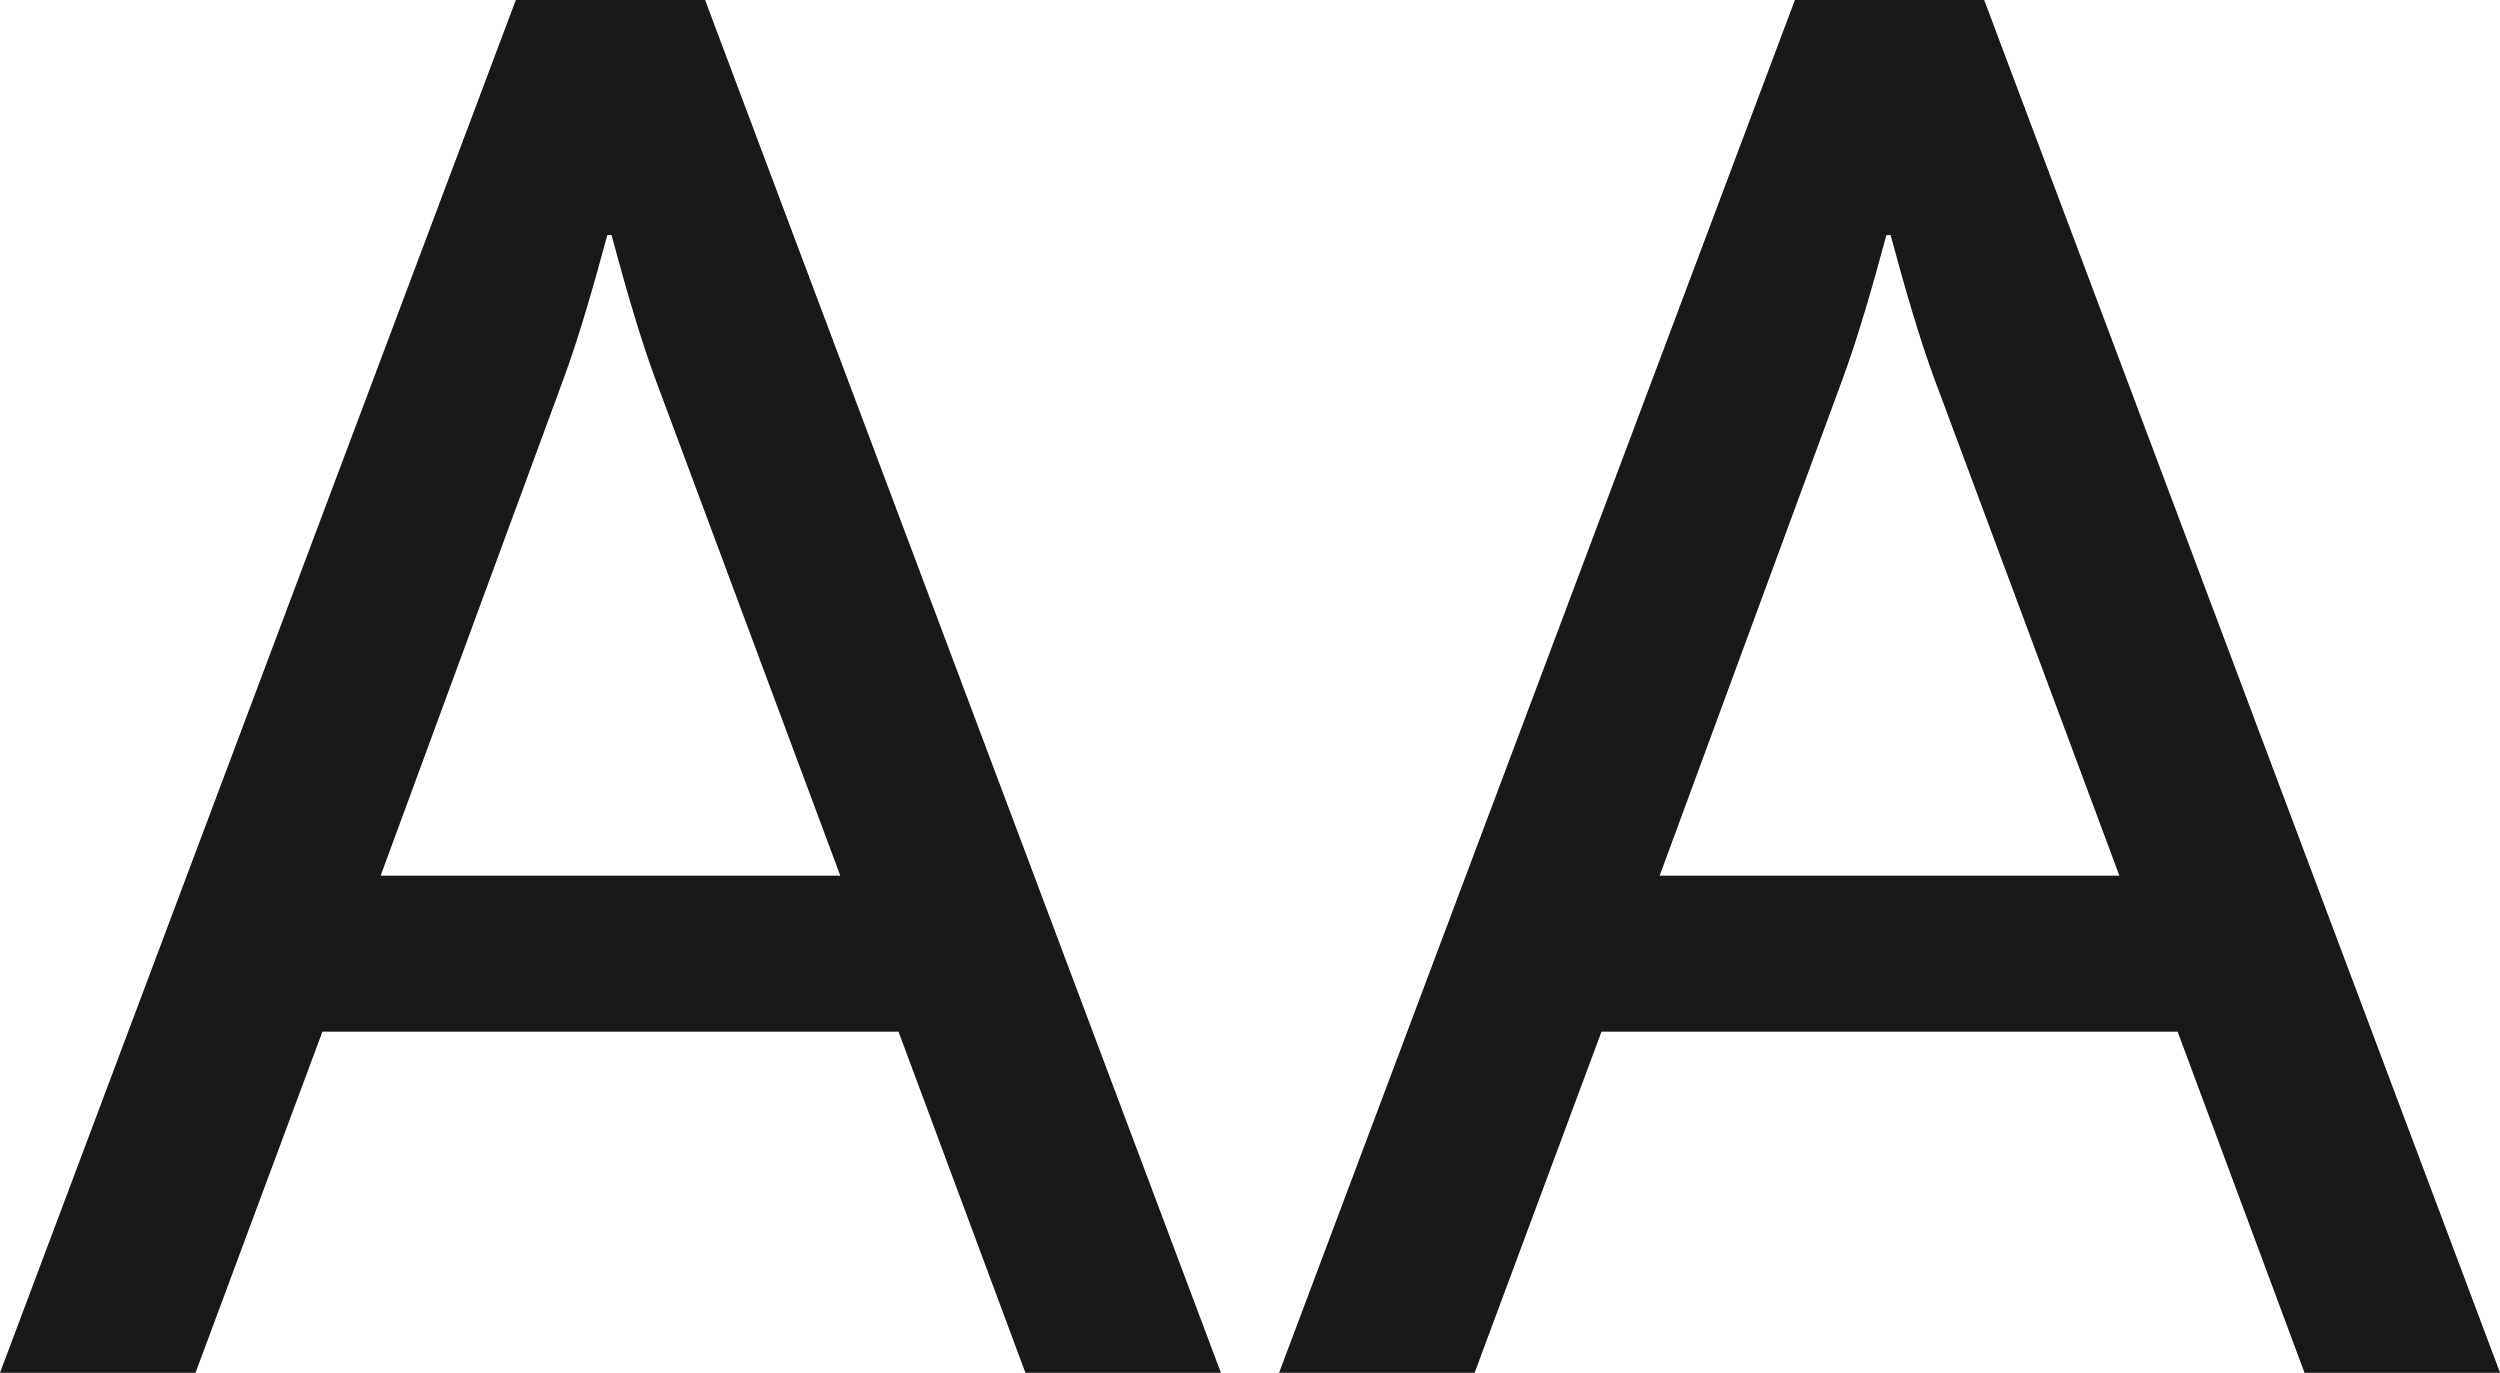 <svg xmlns="http://www.w3.org/2000/svg" width="158.388" height="86.972" viewBox="0 0 158.388 86.972">
  <g id="Group_187" data-name="Group 187" transform="translate(-546.507 -216.76)">
    <path id="Path_421" data-name="Path 421" d="M603.433,282.121h-36.5l-8.038,21.611H546.507l32.68-86.972h11.991l32.68,86.972H611.471Zm-3.689-9.883-11.729-31.494c-.922-2.5-1.844-5.667-2.766-9.093h-.264c-.923,3.426-1.845,6.589-2.768,9.093l-11.595,31.494Z" fill="#1a1818"/>
    <path id="Path_422" data-name="Path 422" d="M684.47,282.121h-36.5l-8.038,21.611H627.544l32.68-86.972h11.992L704.9,303.732H692.509Zm-3.689-9.883-11.729-31.494c-.921-2.5-1.844-5.667-2.766-9.093h-.264c-.923,3.426-1.845,6.589-2.767,9.093l-11.6,31.494Z" fill="#1a1818"/>
  </g>
</svg>
